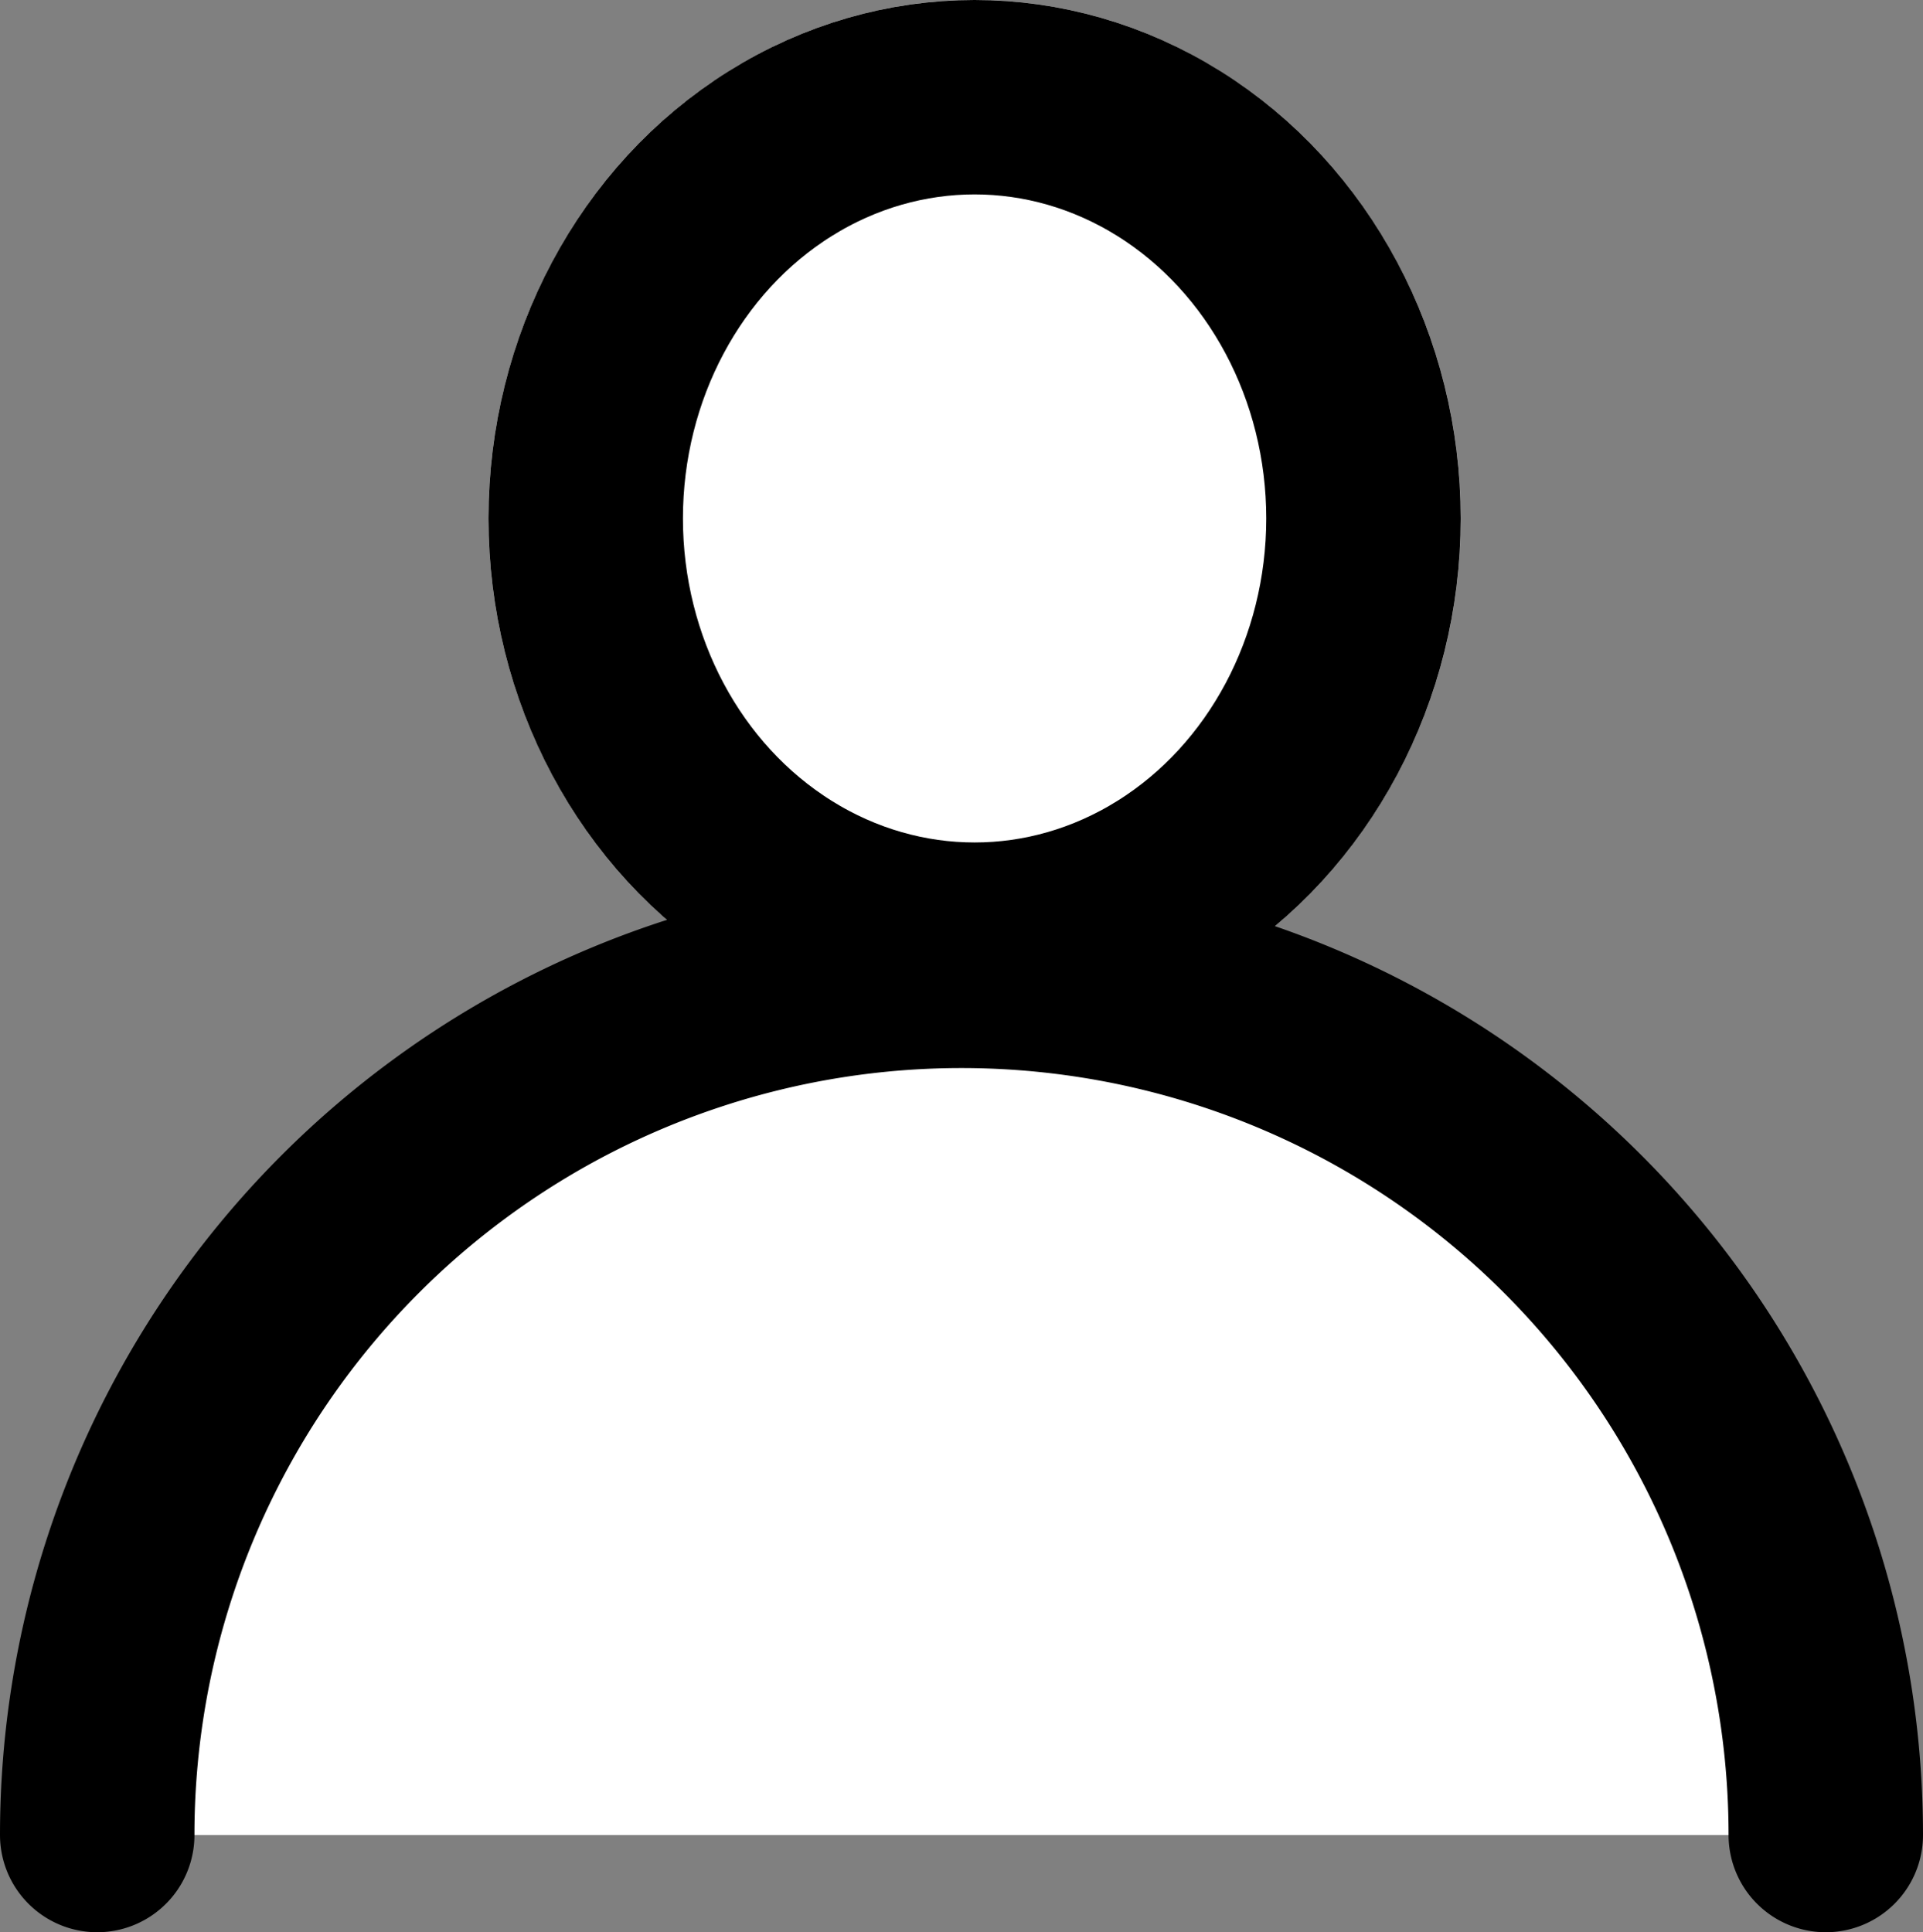 <svg xmlns="http://www.w3.org/2000/svg" width="29.67" height="29.816" viewBox="0 0 29.67 29.816">
  <rect x="0" y="0" width="29.67" height="29.816" fill="#808080" stroke="none"/>
  <g id="Group_4" data-name="Group 4" transform="translate(-1340.463 -101)">
    <g id="Ellipse_1" data-name="Ellipse 1" transform="translate(1348 101)" fill="#fff" stroke="#000" stroke-width="3">
      <ellipse cx="7.5" cy="8" rx="7.5" ry="8" stroke="none"/>
      <ellipse cx="7.5" cy="8" rx="6" ry="6.5" fill="none"/>
    </g>
    <path id="Path_7" data-name="Path 7" d="M505.571,309.764a13.335,13.335,0,0,1,26.67,0" transform="translate(836.392 -180.448)" fill="#fff" stroke="#000" stroke-linecap="round" stroke-miterlimit="10" stroke-width="3"/>
  </g>
</svg>
